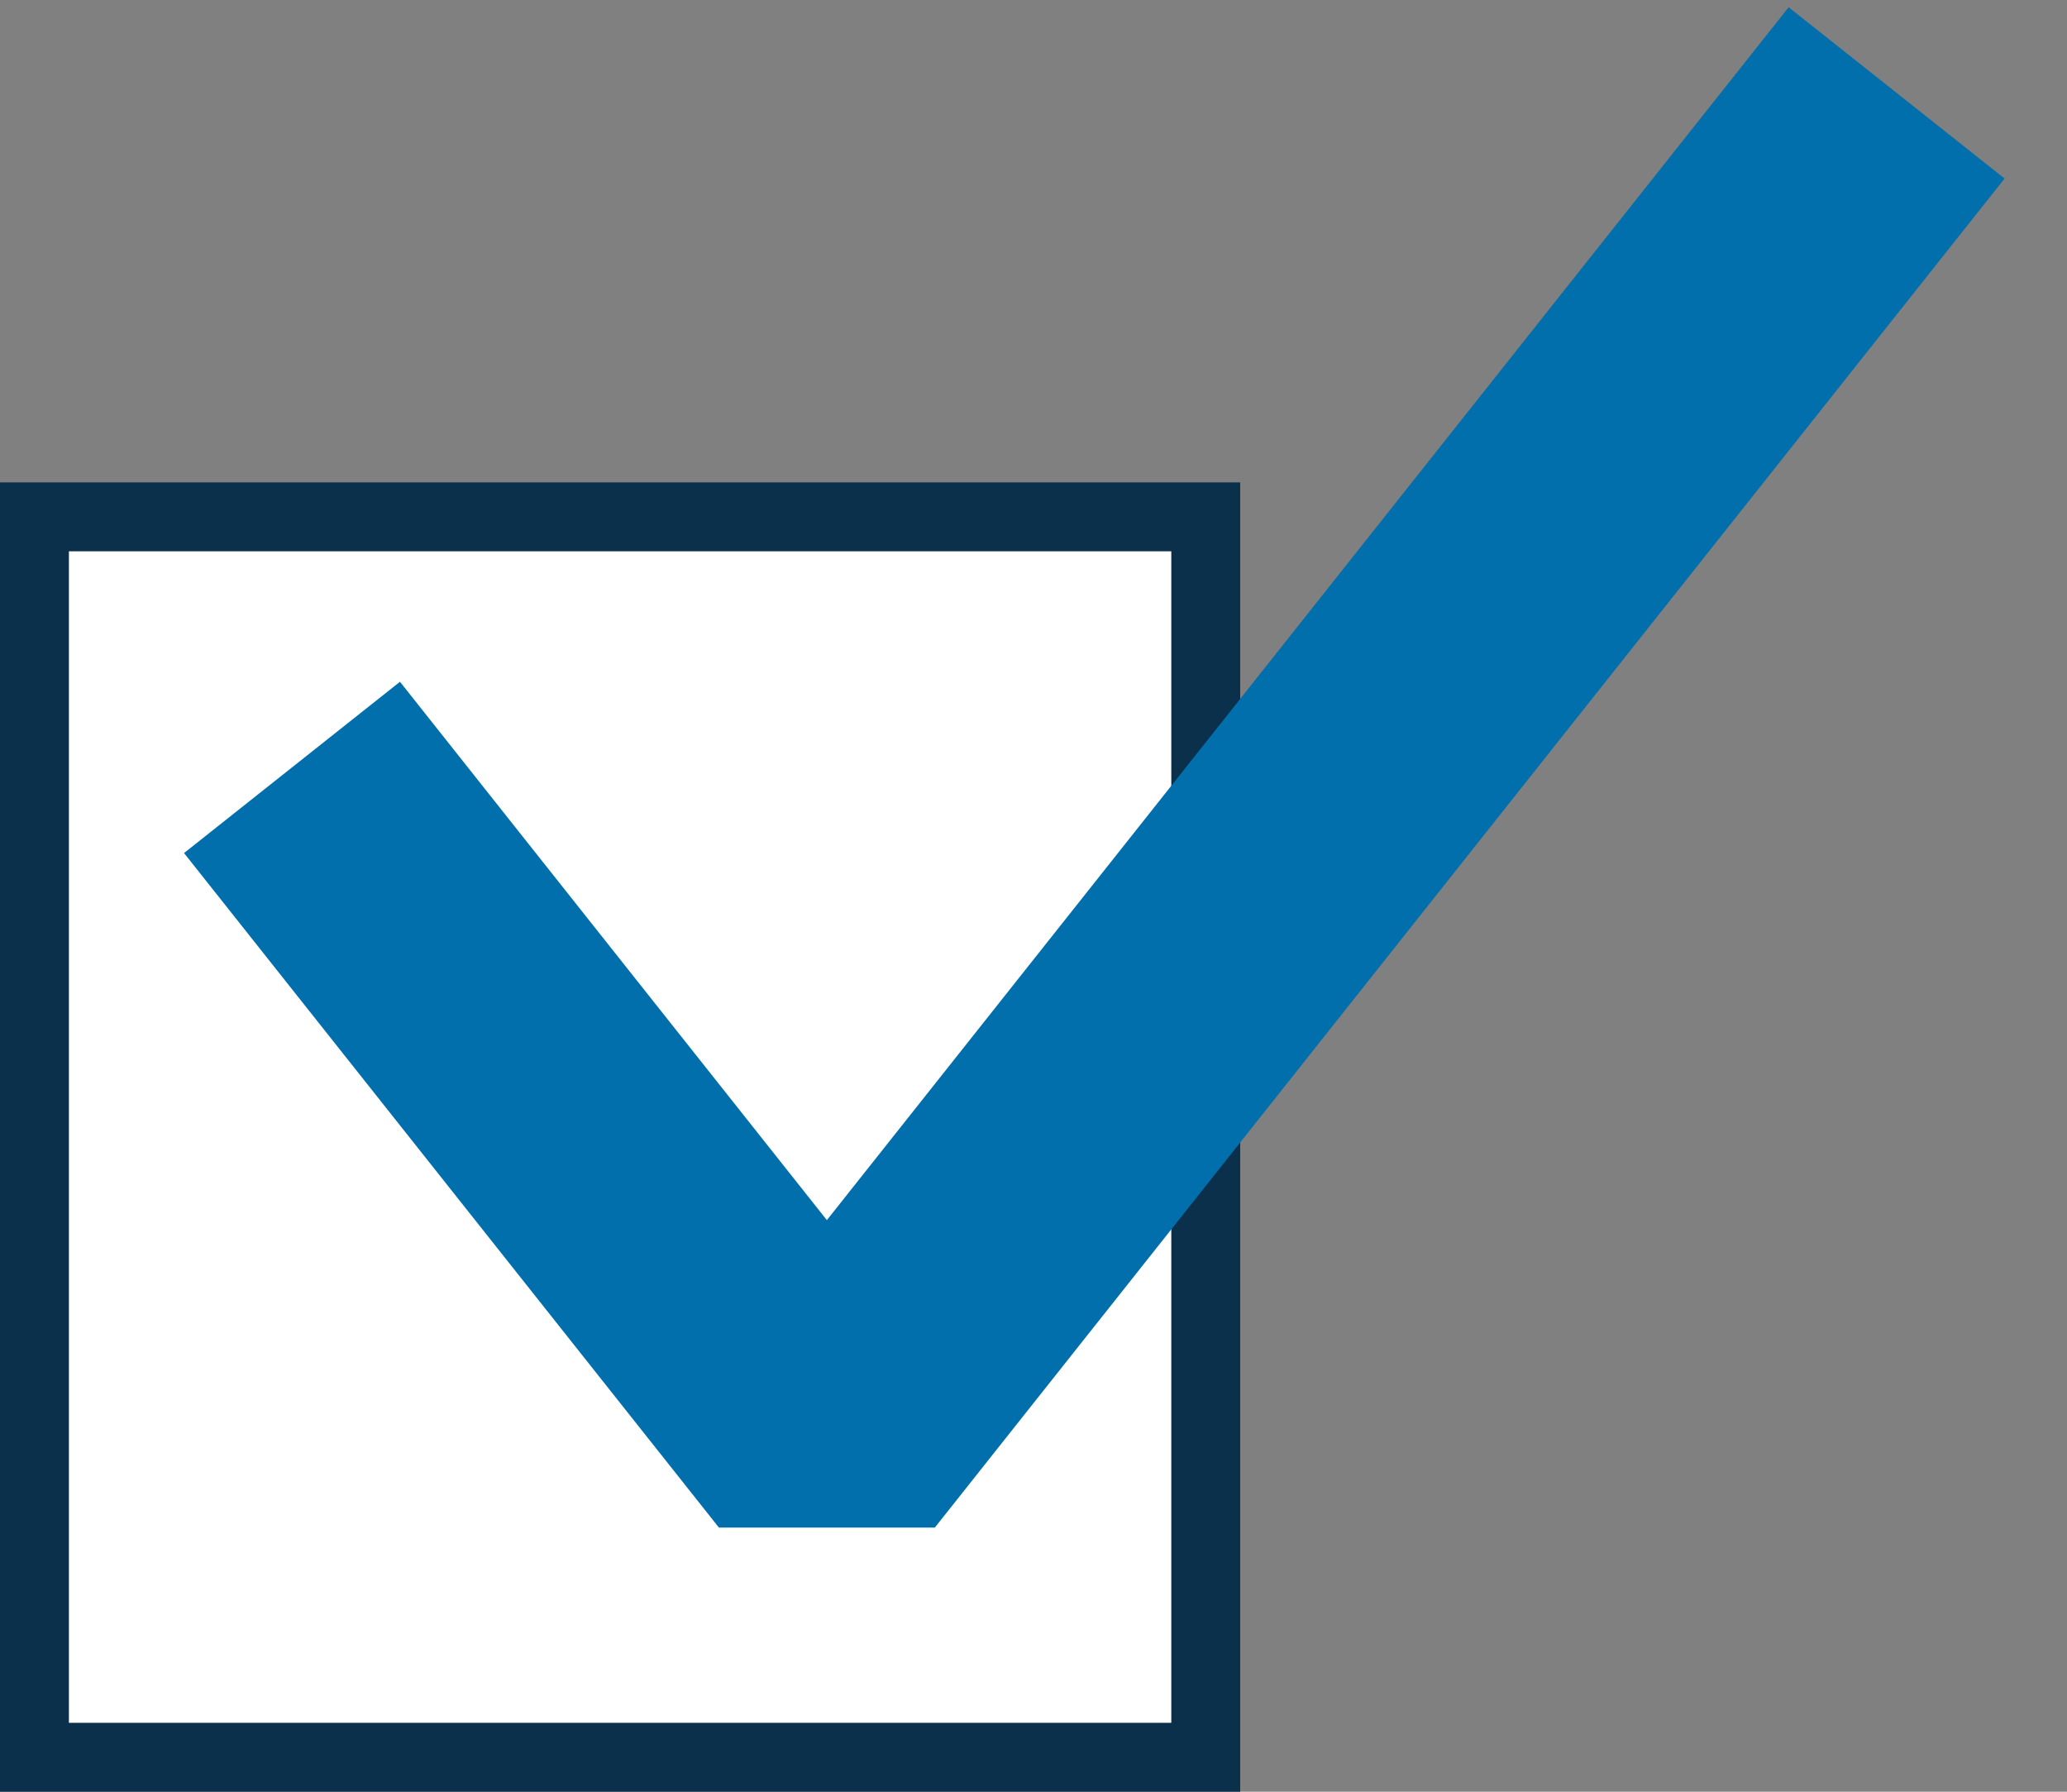 <svg style="margin-top: -0.125rem;" xmlns="http://www.w3.org/2000/svg" width="30" height="26" viewBox="0 0 30 26" fill="none">
    <rect x="0" y="0" width="30" height="26" fill="#808080" stroke="none"/>
    <path fill="#fff" stroke="#0B304C" d="M.5 7.5h17v18H.5z"/>
    <path stroke="#006FAC" stroke-linejoin="bevel" stroke-width="4" d="m4.238 11.136 7.763 9.788L27.527 1.348"/>
</svg>
